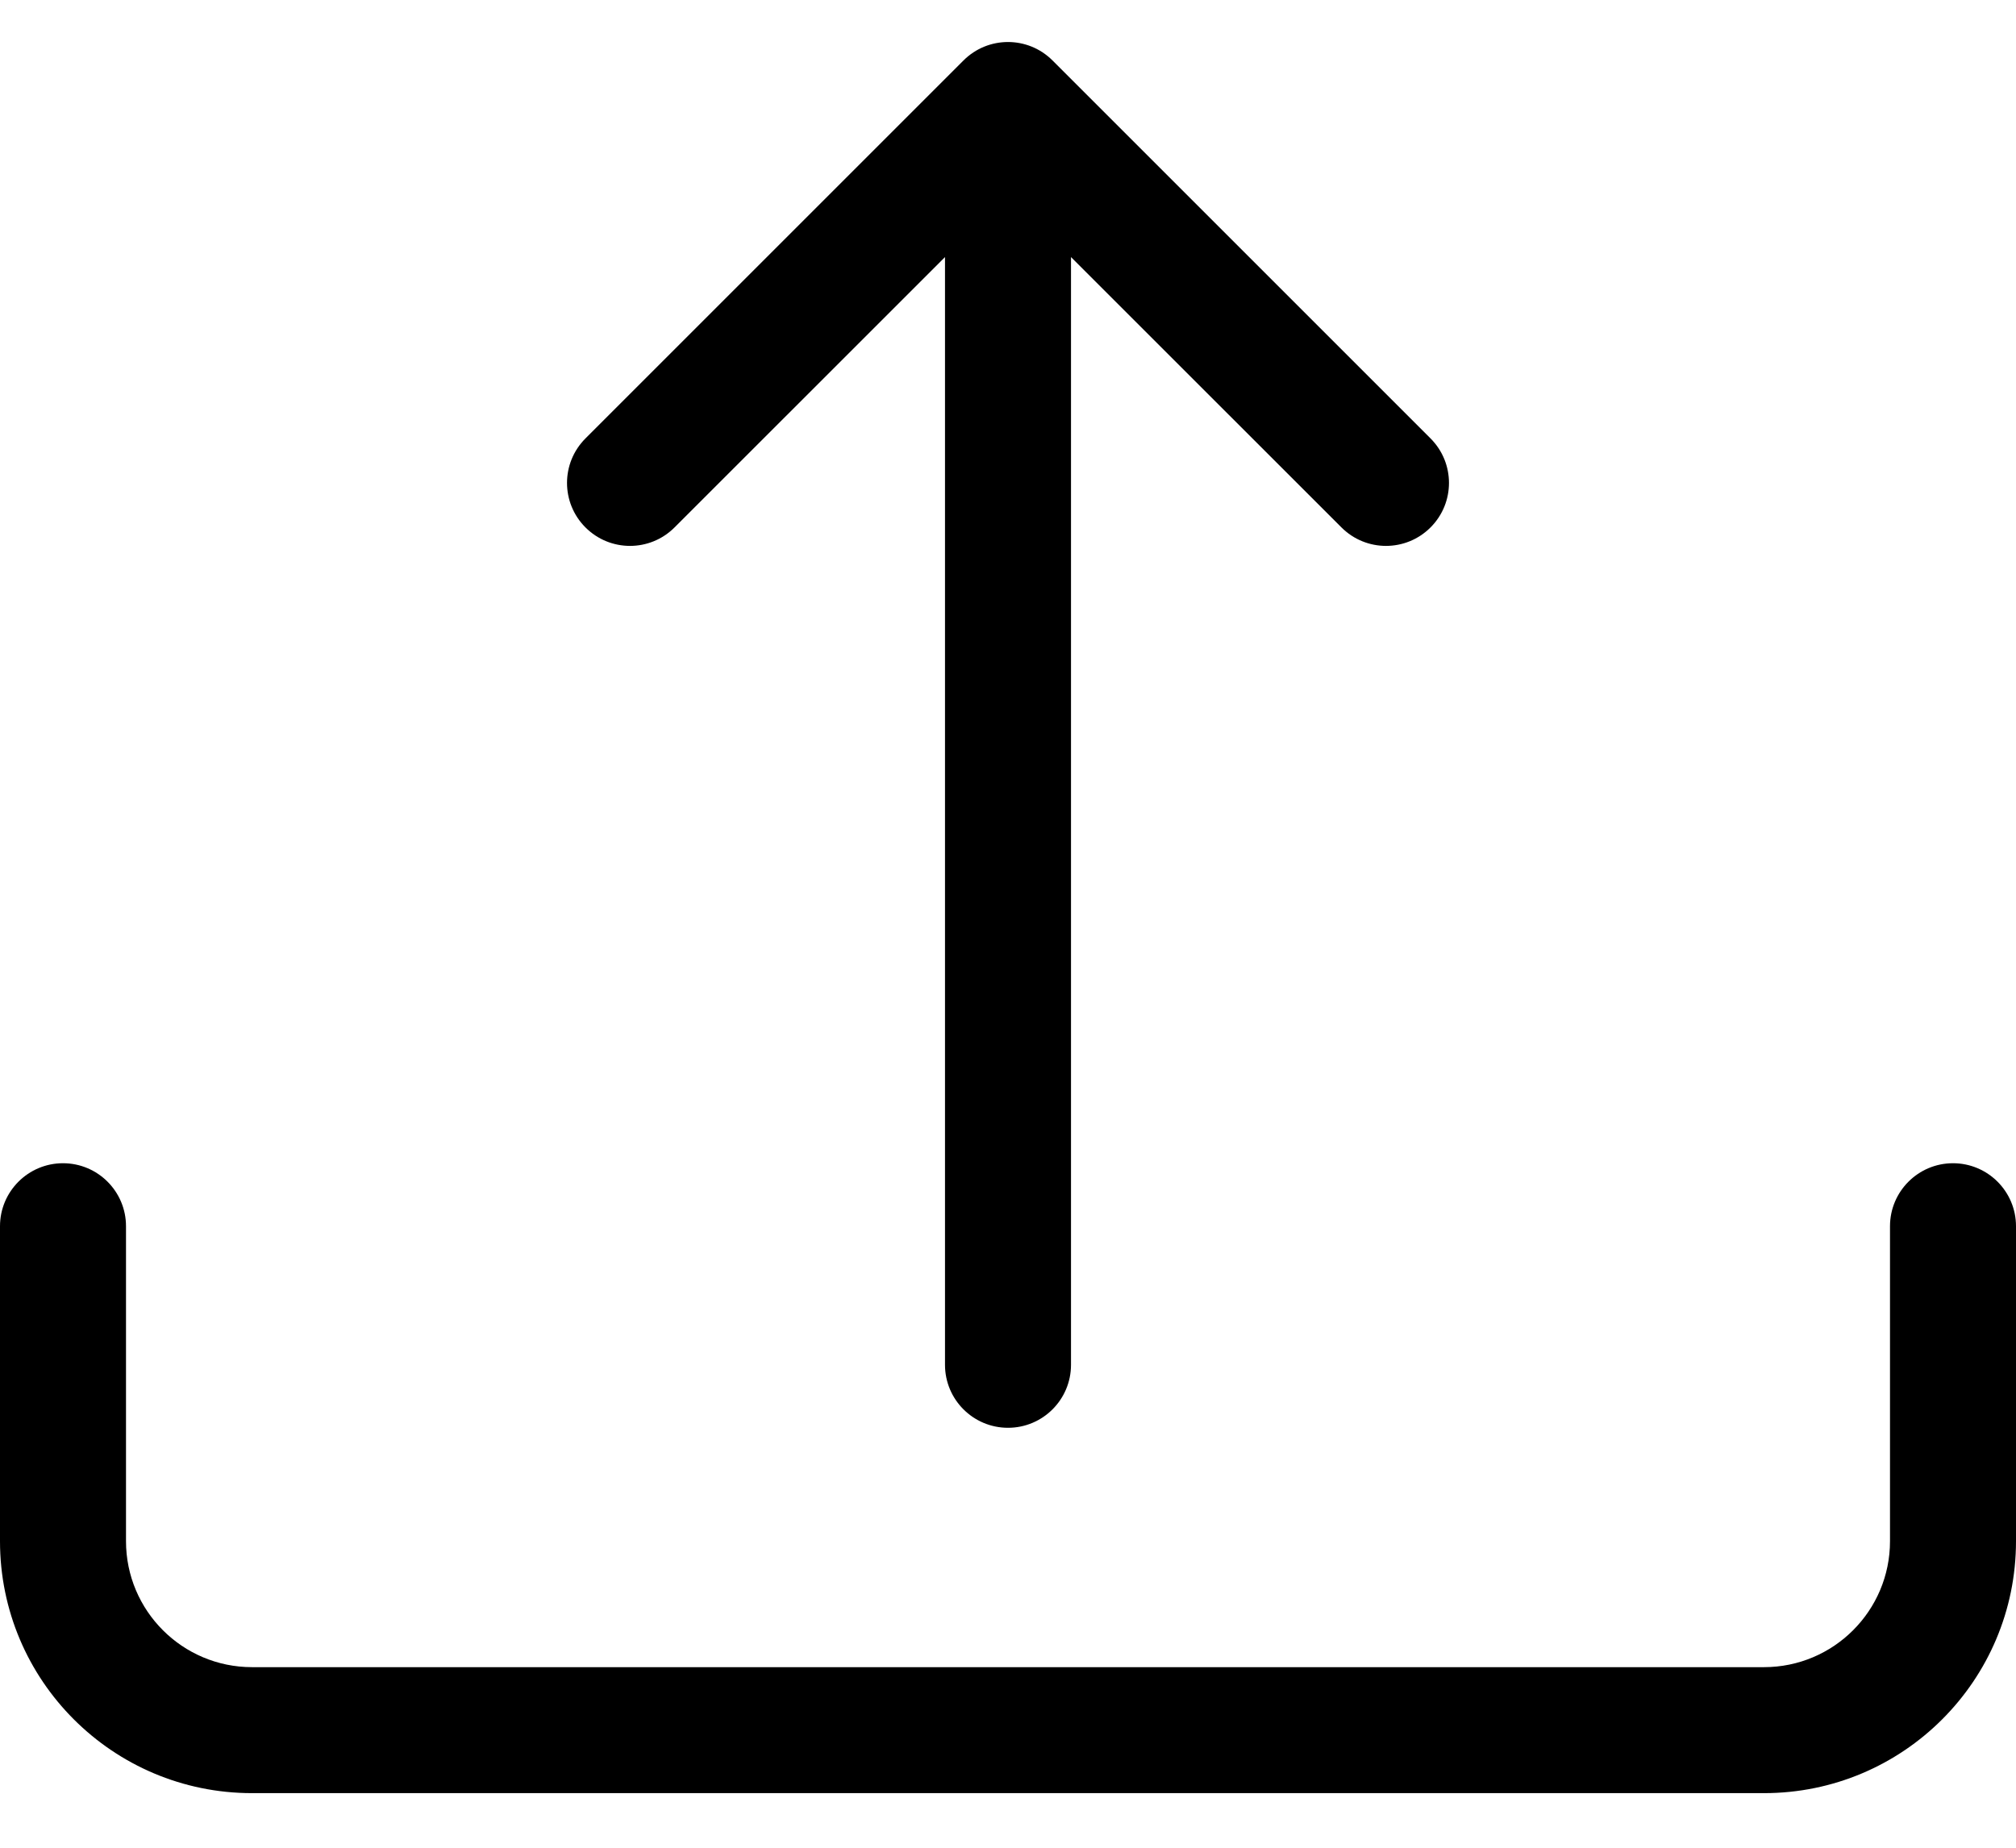 <svg width="24" height="22" viewBox="0 0 24 22" fill="none" xmlns="http://www.w3.org/2000/svg">
<path d="M0.75 13.85C1.164 13.85 1.5 14.186 1.5 14.6V18.35C1.5 19.178 2.172 19.85 3 19.85H21C21.828 19.85 22.5 19.178 22.5 18.35V14.6C22.5 14.186 22.836 13.85 23.25 13.85C23.664 13.85 24 14.186 24 14.6V18.35C24 20.007 22.657 21.35 21 21.35H3C1.343 21.35 0 20.007 0 18.35V14.6C0 14.186 0.336 13.85 0.75 13.85Z" fill="black"/>
<path d="M11.47 0.72C11.763 0.427 12.237 0.427 12.53 0.72L17.03 5.22C17.323 5.513 17.323 5.987 17.03 6.28C16.737 6.573 16.263 6.573 15.97 6.28L12.75 3.061V16.25C12.75 16.664 12.414 17 12 17C11.586 17 11.25 16.664 11.25 16.25V3.061L8.03 6.28C7.737 6.573 7.263 6.573 6.97 6.28C6.677 5.987 6.677 5.513 6.97 5.22L11.47 0.72Z" fill="black"/>
</svg>
